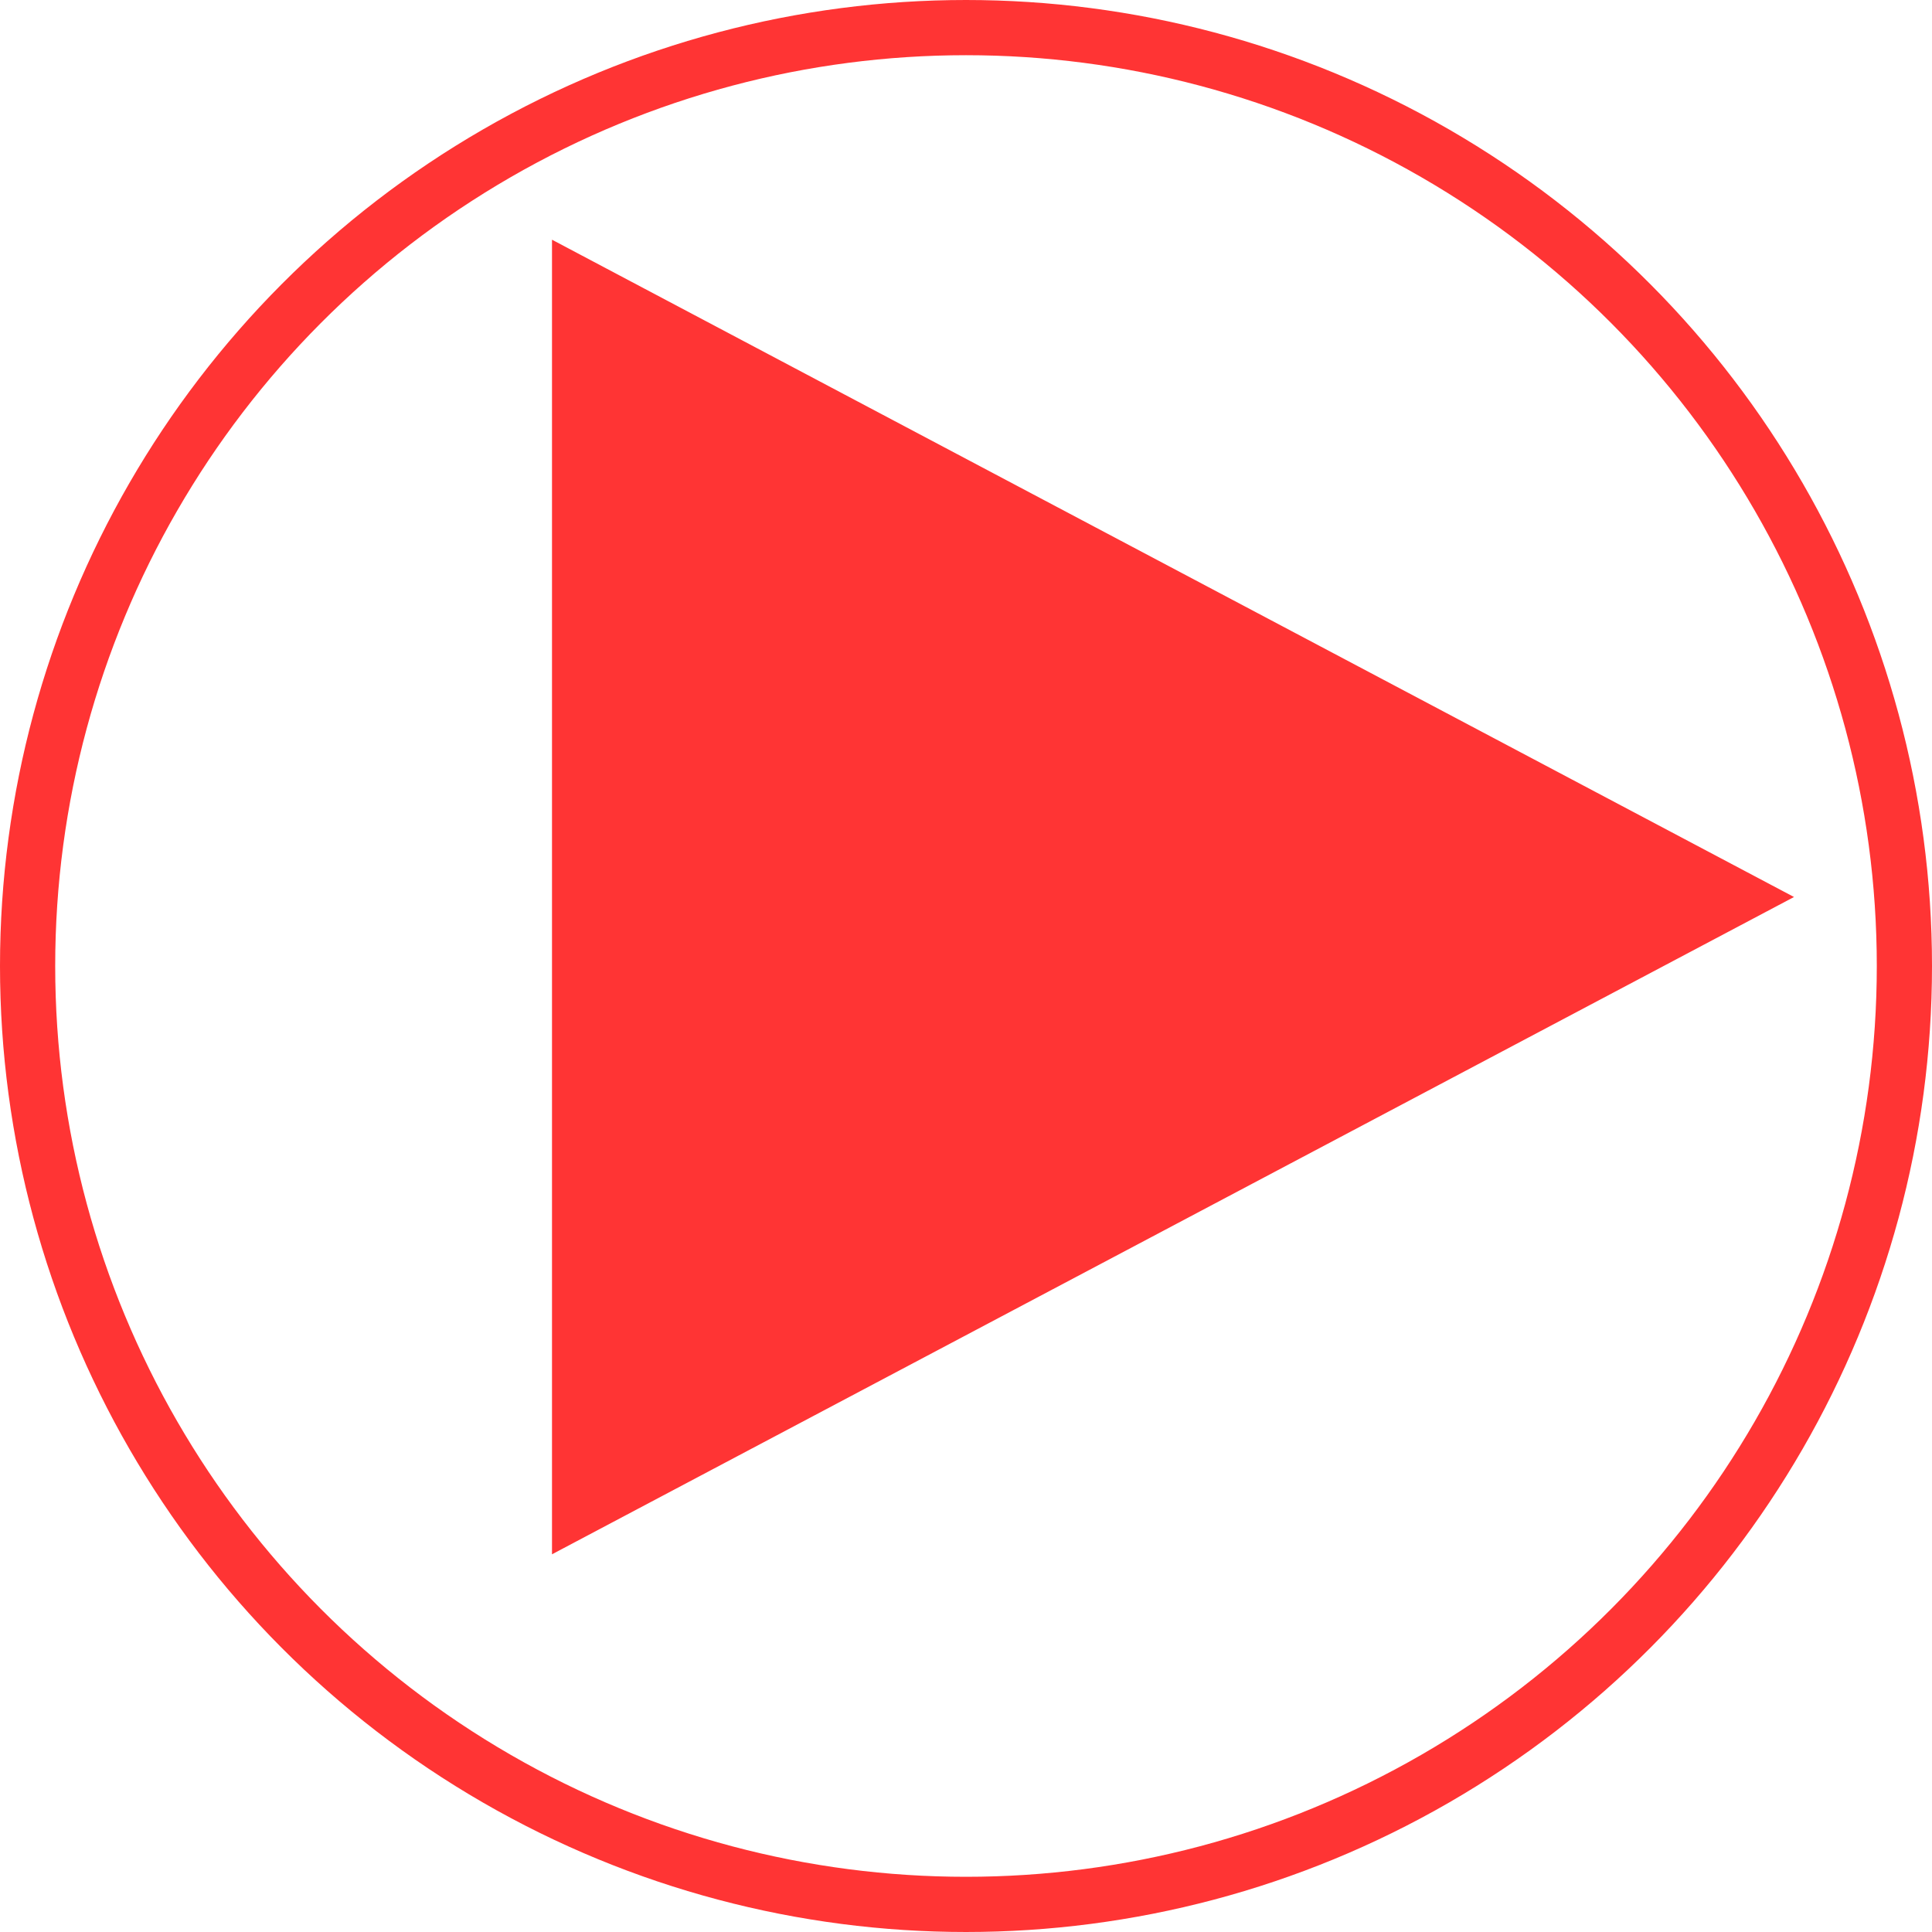 <svg width="14" height="14" viewBox="0 0 14 14" fill="none" xmlns="http://www.w3.org/2000/svg">
<circle cx="7" cy="7" r="6.8" stroke="#FF3434" stroke-width="0.4"/>
<path d="M13 6.5L4 11.263V1.737L13 6.5Z" fill="#FF3434"/>
</svg>
